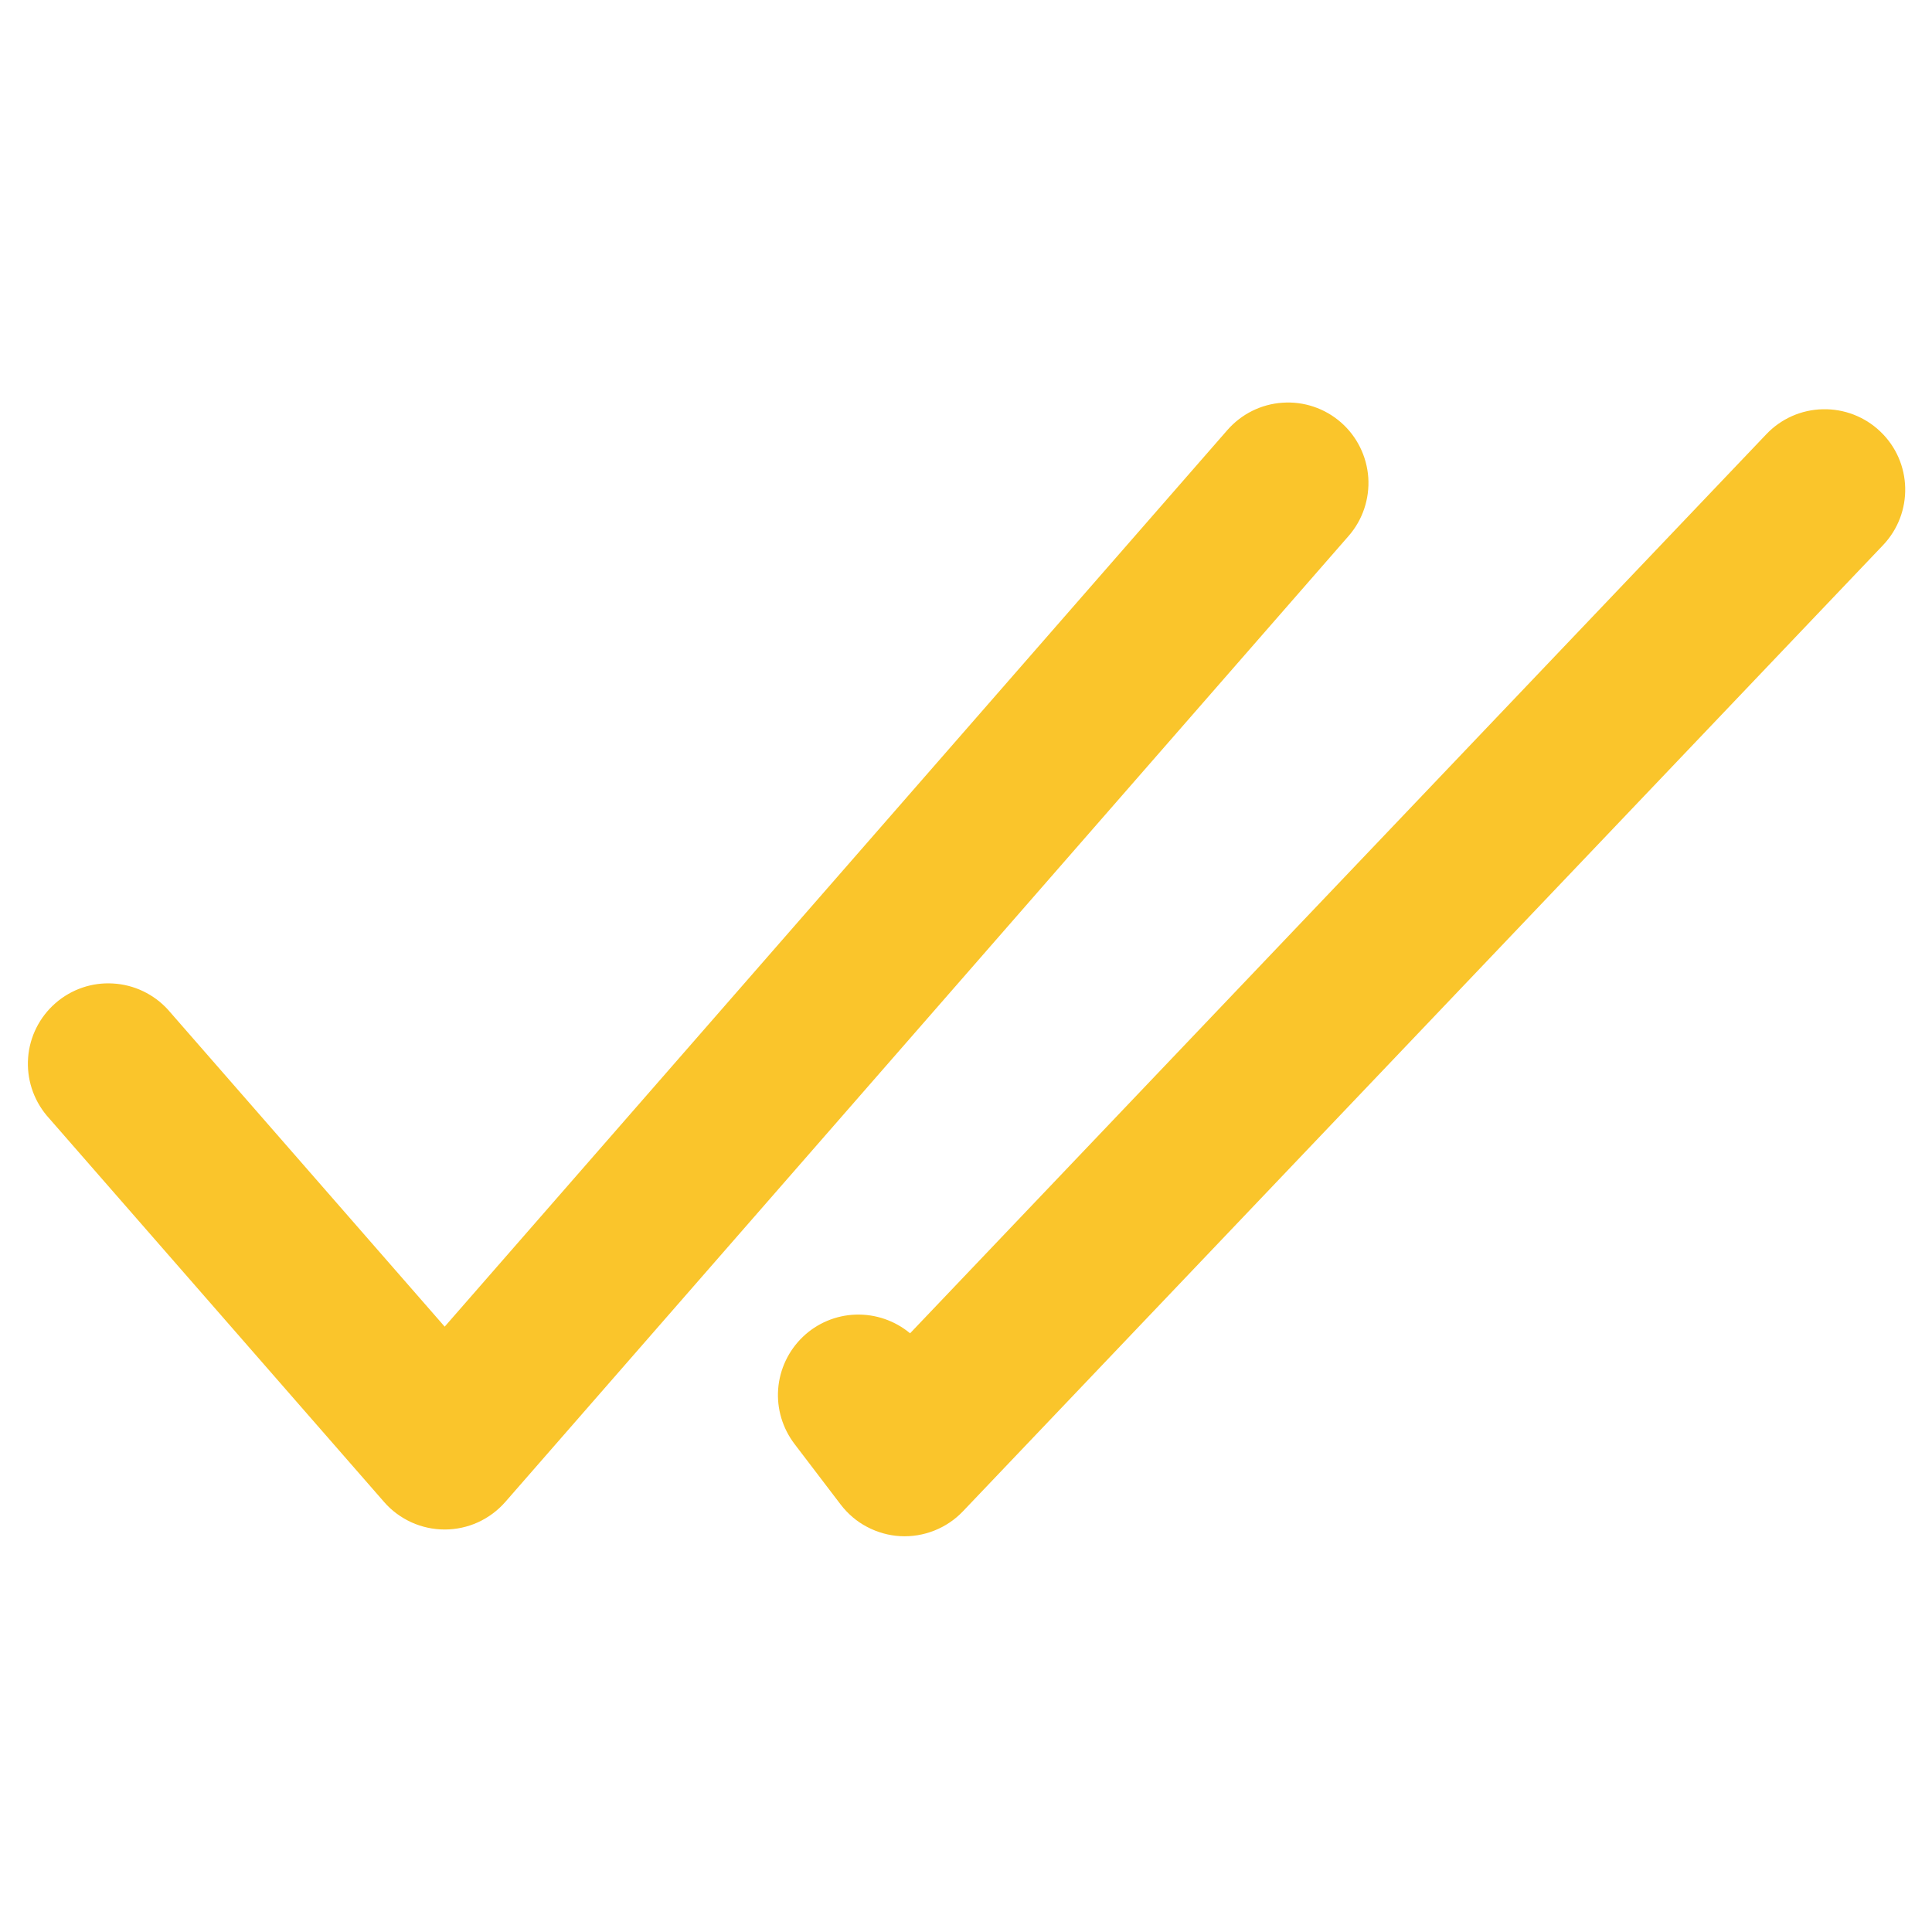 <svg width="18" height="18" viewBox="0 0 18 18" fill="none" xmlns="http://www.w3.org/2000/svg">
<path fill-rule="evenodd" clip-rule="evenodd" d="M12.493 3.935C12.643 4.066 12.734 4.251 12.748 4.449C12.761 4.647 12.696 4.843 12.565 4.993L4.708 13.993C4.637 14.074 4.551 14.138 4.453 14.183C4.356 14.227 4.25 14.25 4.143 14.25C4.036 14.25 3.93 14.227 3.833 14.183C3.735 14.138 3.648 14.074 3.578 13.993L0.435 10.393C0.309 10.242 0.247 10.049 0.262 9.853C0.277 9.657 0.369 9.475 0.517 9.346C0.665 9.217 0.857 9.151 1.053 9.163C1.249 9.174 1.433 9.262 1.565 9.407L4.143 12.36L11.435 4.007C11.566 3.857 11.751 3.765 11.949 3.752C12.147 3.738 12.343 3.804 12.493 3.935ZM17.518 4.02C17.818 4.305 17.829 4.78 17.543 5.08L8.972 14.08C8.897 14.159 8.806 14.22 8.705 14.26C8.604 14.3 8.496 14.318 8.387 14.312C8.279 14.306 8.173 14.276 8.077 14.225C7.981 14.175 7.898 14.103 7.832 14.017L7.403 13.454C7.291 13.307 7.236 13.125 7.25 12.941C7.264 12.757 7.346 12.584 7.479 12.456C7.612 12.328 7.788 12.254 7.972 12.248C8.157 12.242 8.337 12.304 8.479 12.422L16.457 4.045C16.594 3.901 16.783 3.817 16.982 3.813C17.18 3.808 17.373 3.882 17.517 4.019" fill="#FAC52B"/>
</svg>
